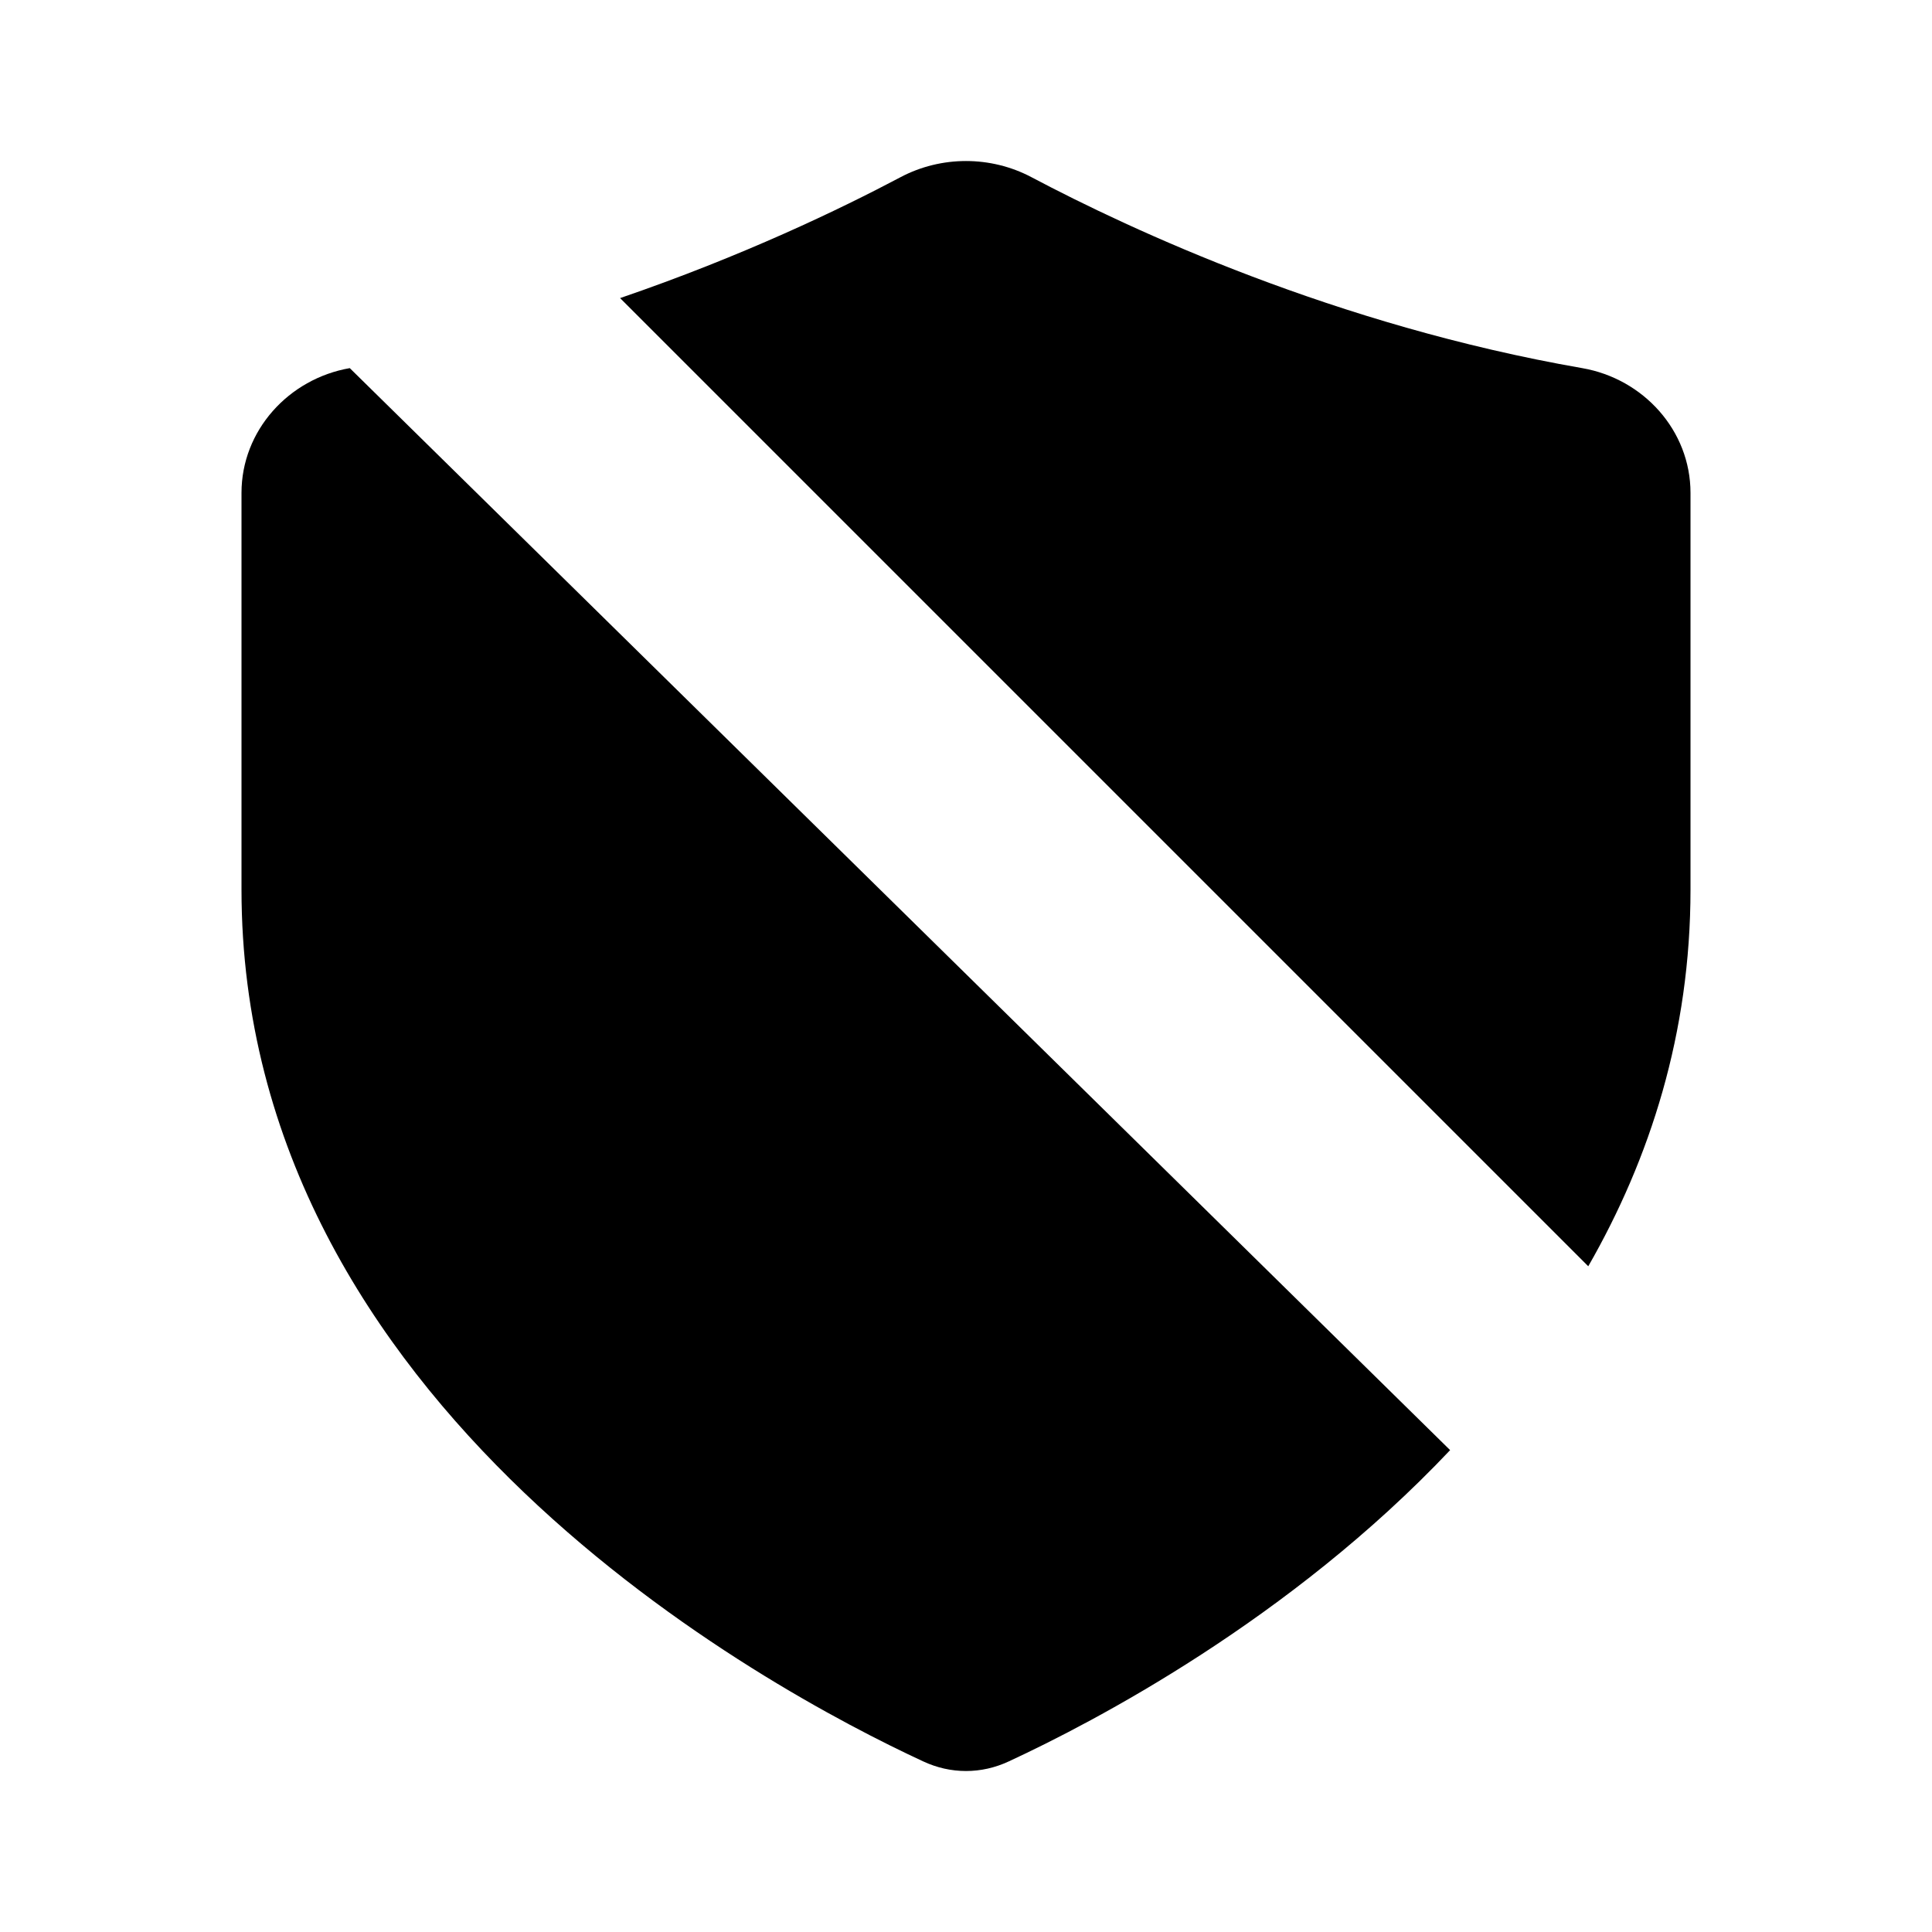 <svg viewBox="0 0 24 24" xmlns="http://www.w3.org/2000/svg"><path d="M2 2L22 22"/><path d="M4.345 4.573C3.586 4.705 3 5.348 3 6.123V11.051C3 17.48 9.538 20.986 11.469 21.881C11.81 22.04 12.19 22.04 12.531 21.881C13.588 21.391 16.025 20.119 18.014 18.014M7.703 3.703C9.221 3.183 10.439 2.597 11.185 2.202C11.692 1.933 12.308 1.933 12.815 2.202C14.055 2.858 16.595 4.041 19.655 4.573C20.415 4.705 21 5.348 21 6.123V11.051C21 12.833 20.498 14.391 19.73 15.73"/></svg>